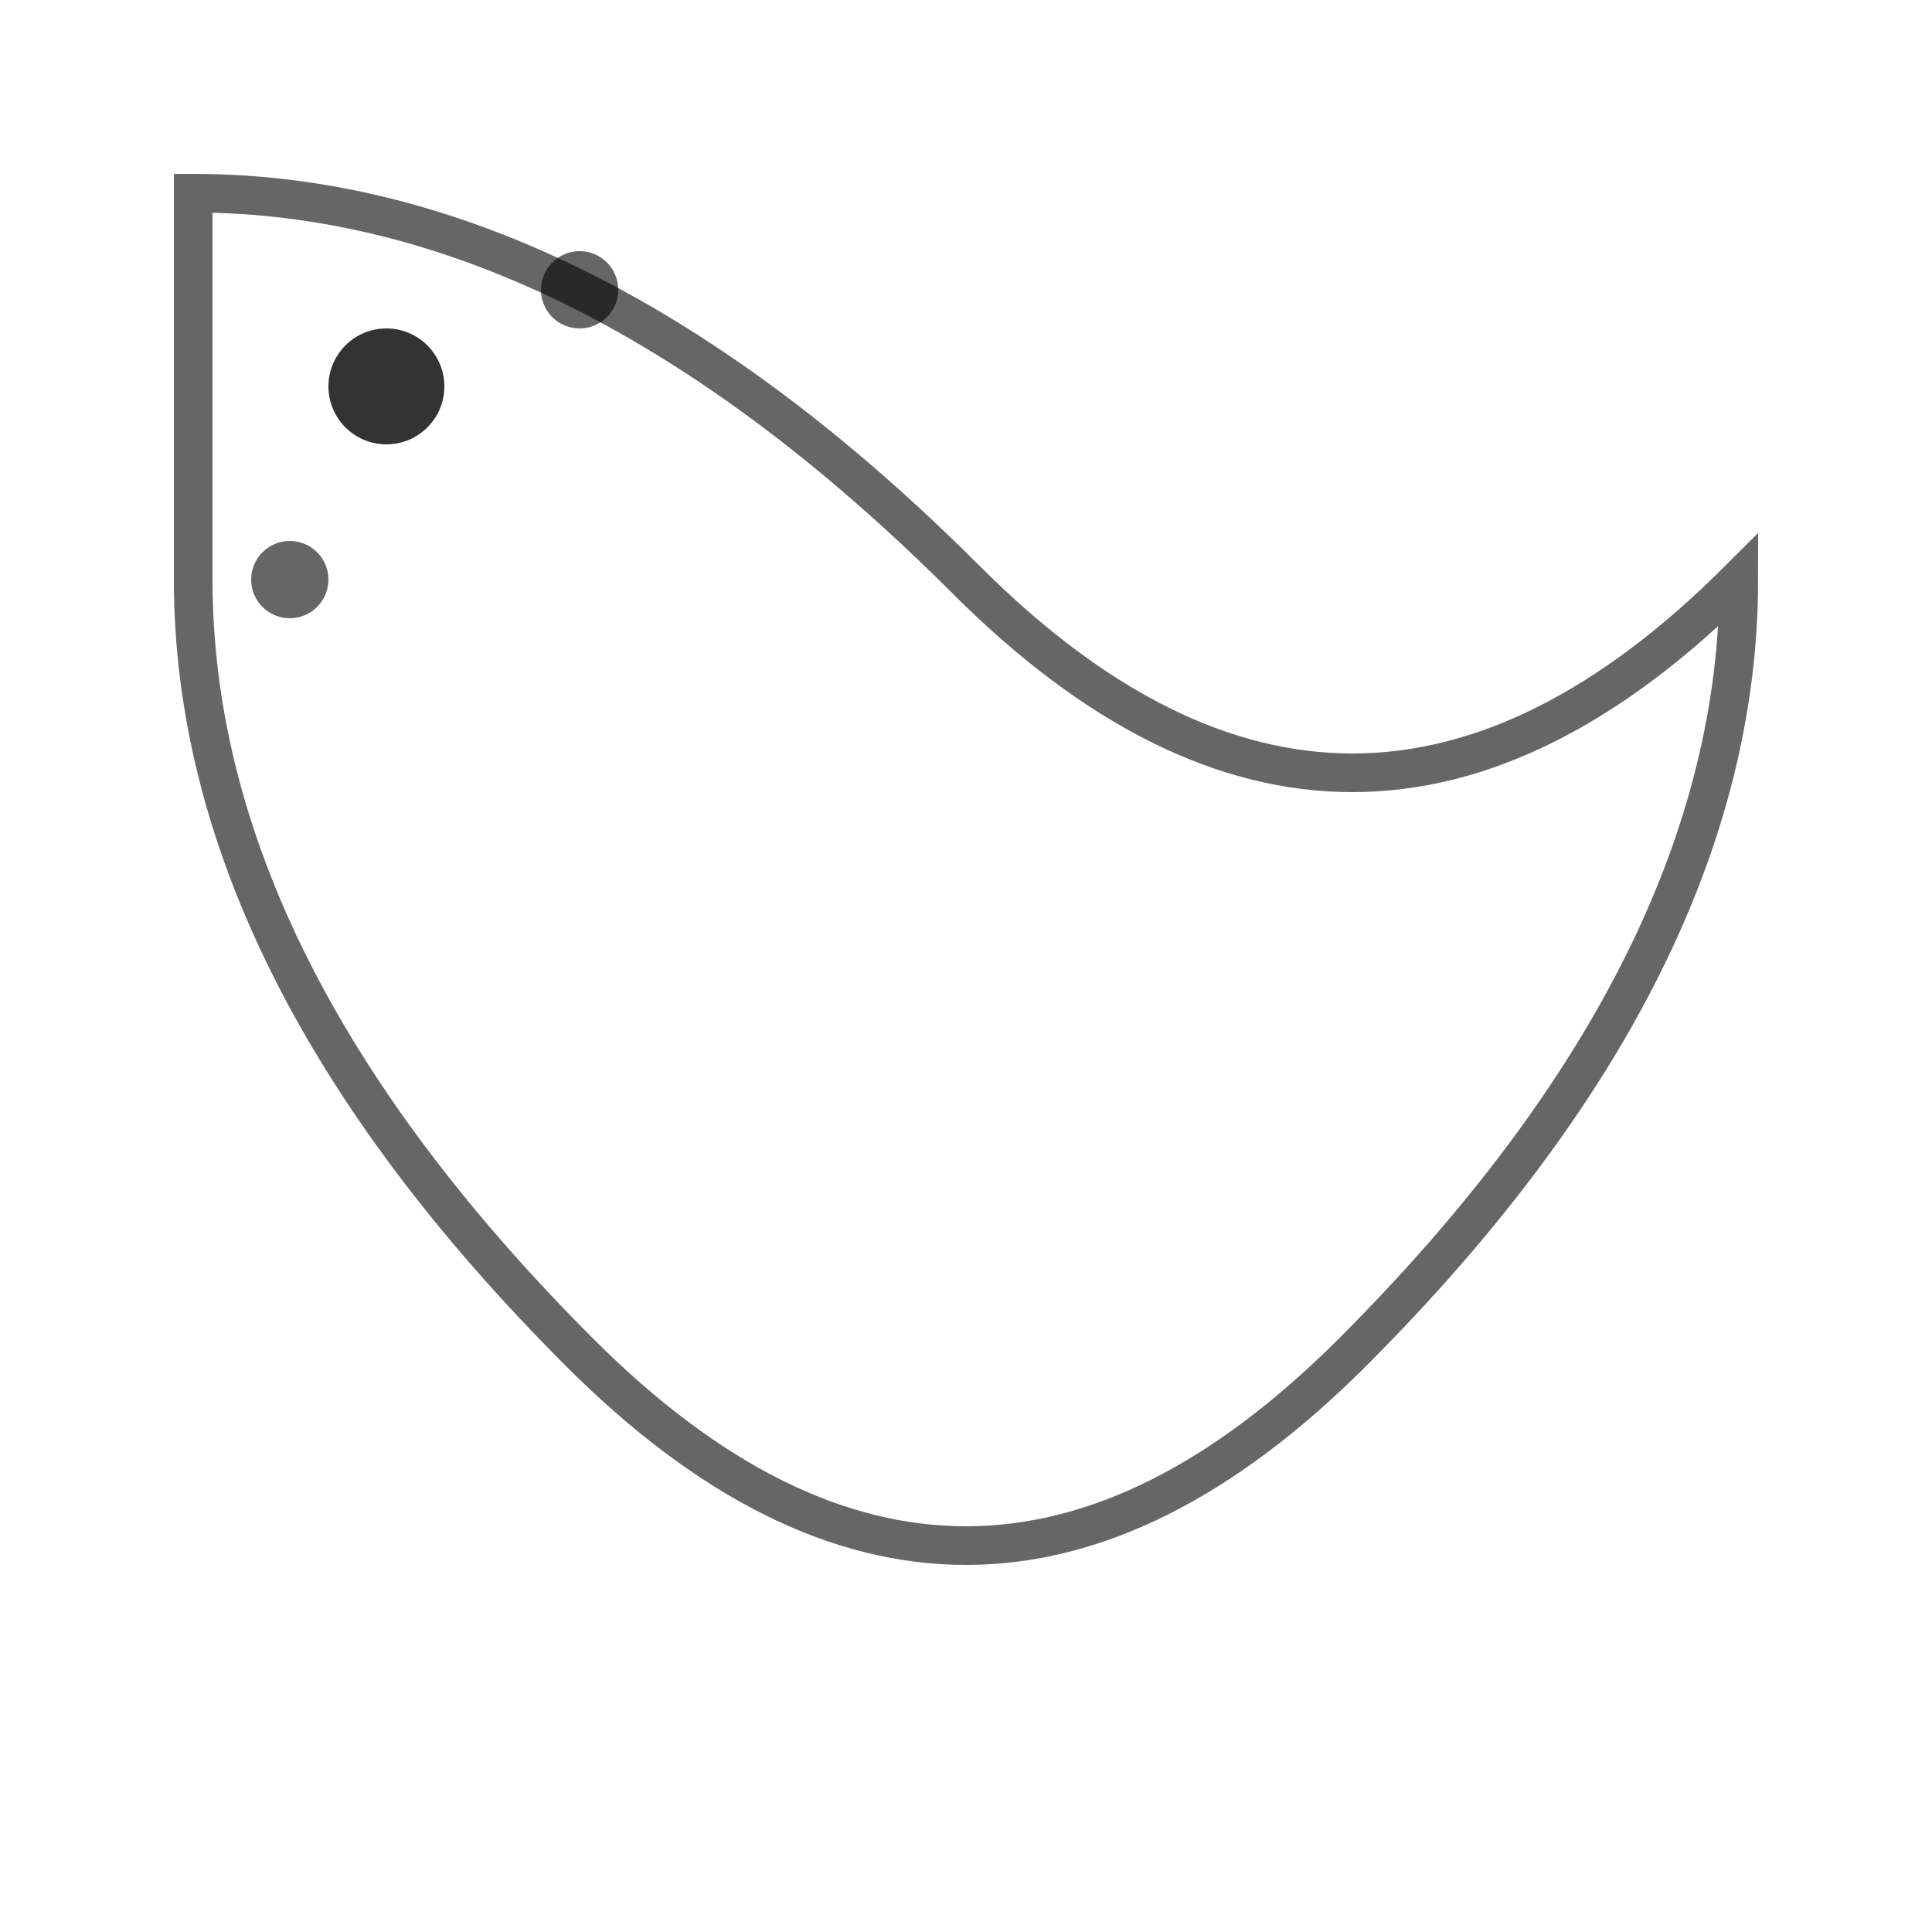 <svg xmlns="http://www.w3.org/2000/svg" viewBox="0 0 100 100" fill="currentColor">
  <!-- Simple decorative corner flourish in manuscript style -->
  <path d="M10 10 Q30 10 50 30 Q70 50 90 30 Q90 50 70 70 Q50 90 30 70 Q10 50 10 30 Q10 10 10 10 Z" 
        fill="none" 
        stroke="currentColor" 
        stroke-width="2" 
        opacity="0.6"/>
  <circle cx="20" cy="20" r="3" fill="currentColor" opacity="0.8"/>
  <circle cx="30" cy="15" r="2" fill="currentColor" opacity="0.6"/>
  <circle cx="15" cy="30" r="2" fill="currentColor" opacity="0.6"/>
</svg>
